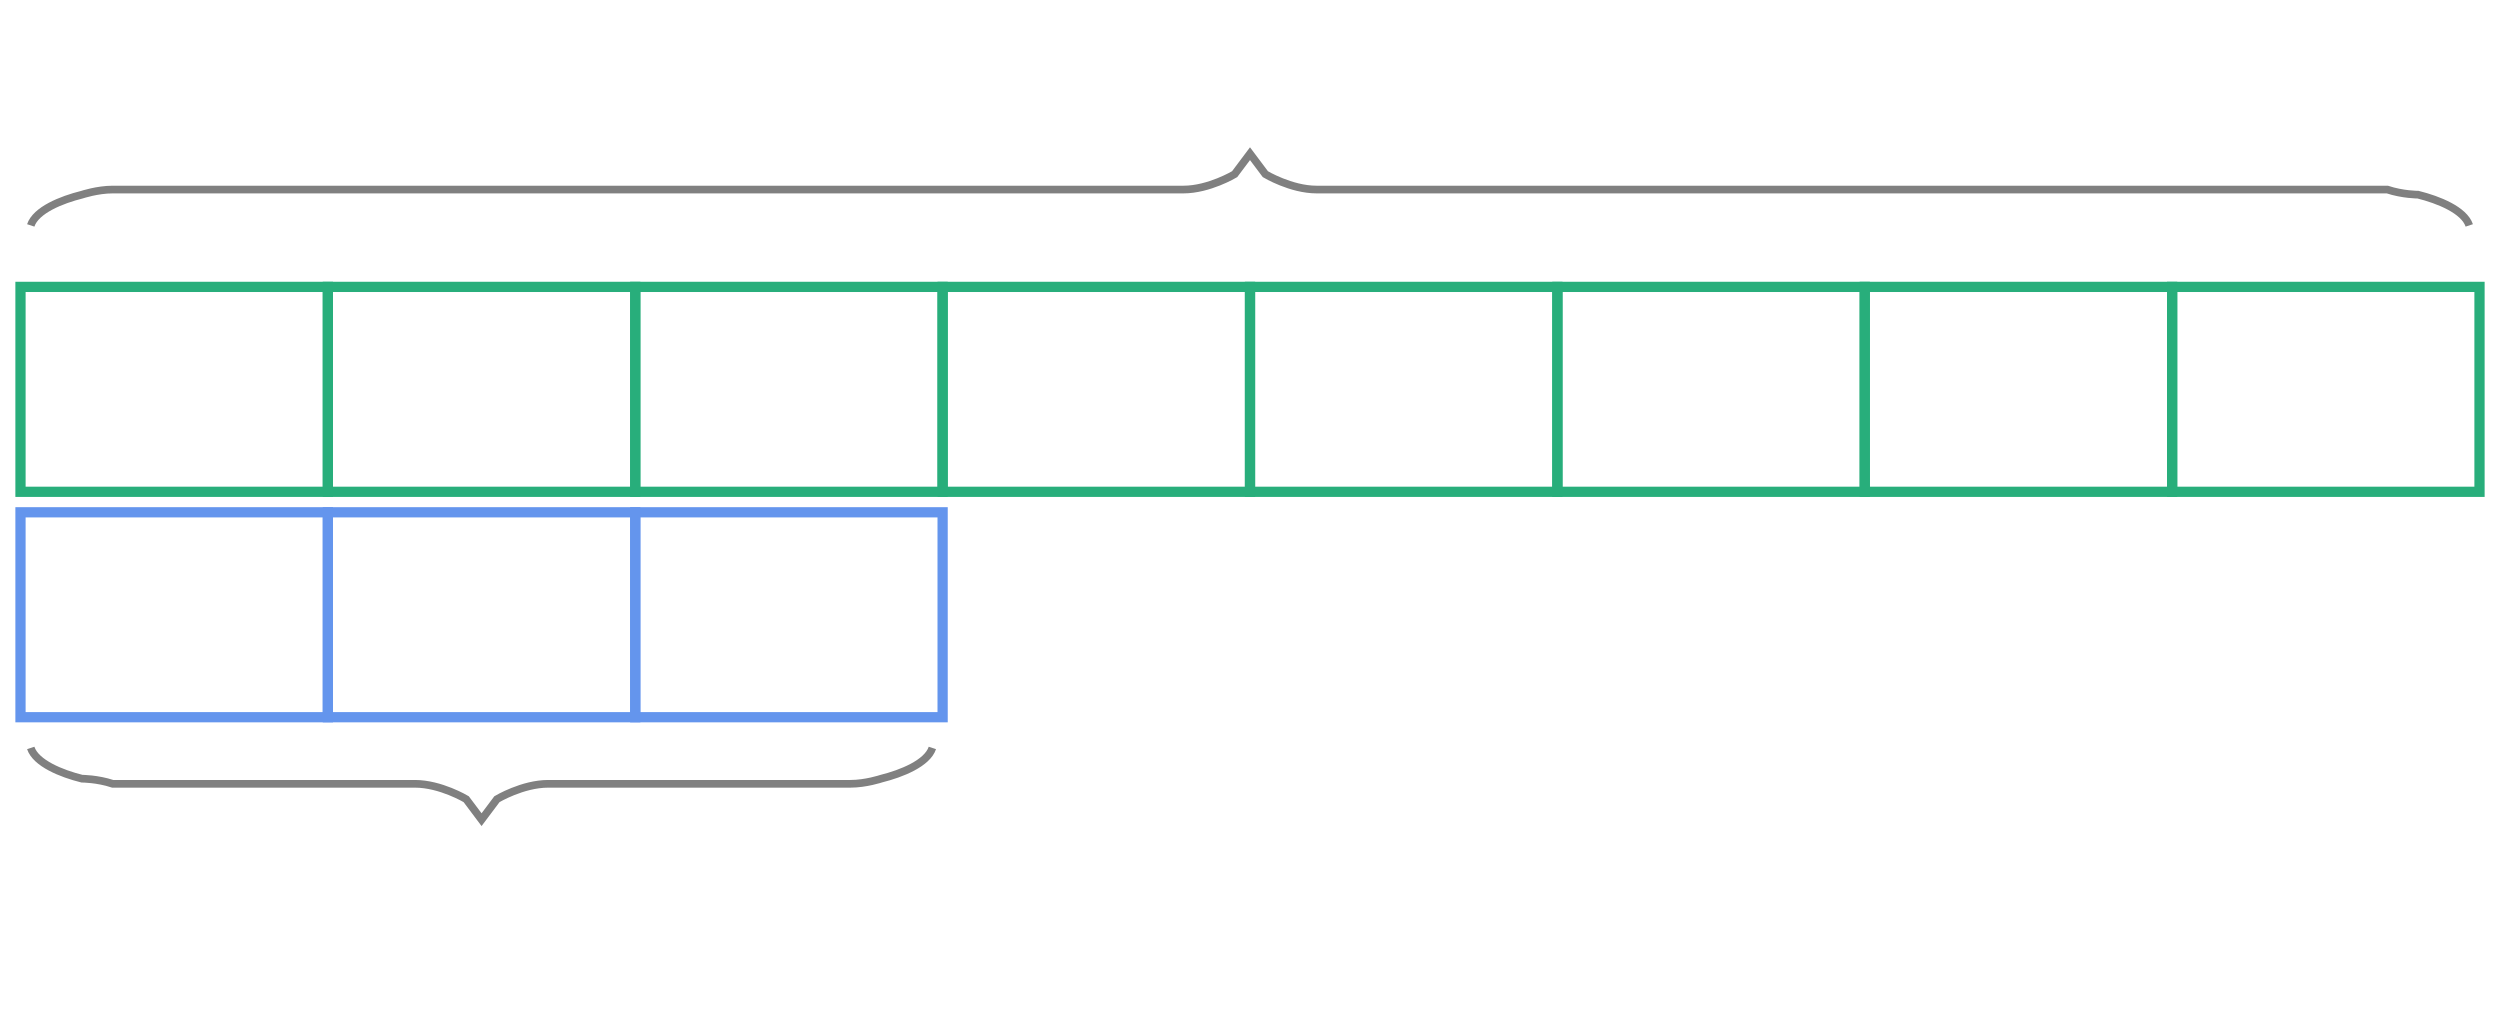 <svg xmlns="http://www.w3.org/2000/svg" version="1.1" width="488" height="200" viewBox="0 0 488 200"><defs/><path fill="none" stroke="#28ae7b" d="M 4,96 L 64,96 L 64,56 L 4,56 Z" style="stroke-width: 2px" stroke-width="2"/><path fill="none" stroke="#28ae7b" d="M 64,96 L 124,96 L 124,56 L 64,56 Z" style="stroke-width: 2px" stroke-width="2"/><path fill="none" stroke="#28ae7b" d="M 124,96 L 184,96 L 184,56 L 124,56 Z" style="stroke-width: 2px" stroke-width="2"/><path fill="none" stroke="#28ae7b" d="M 184,96 L 244,96 L 244,56 L 184,56 Z" style="stroke-width: 2px" stroke-width="2"/><path fill="none" stroke="#28ae7b" d="M 244,96 L 304,96 L 304,56 L 244,56 Z" style="stroke-width: 2px" stroke-width="2"/><path fill="none" stroke="#28ae7b" d="M 304,96 L 364,96 L 364,56 L 304,56 Z" style="stroke-width: 2px" stroke-width="2"/><path fill="none" stroke="#28ae7b" d="M 364,96 L 424,96 L 424,56 L 364,56 Z" style="stroke-width: 2px" stroke-width="2"/><path fill="none" stroke="#28ae7b" d="M 424,96 L 484,96 L 484,56 L 424,56 Z" style="stroke-width: 2px" stroke-width="2"/><path fill="none" stroke="#6495ed" d="M 4,140 L 64,140 L 64,100 L 4,100 Z" style="stroke-width: 2px" stroke-width="2"/><path fill="none" stroke="#6495ed" d="M 64,140 L 124,140 L 124,100 L 64,100 Z" style="stroke-width: 2px" stroke-width="2"/><path fill="none" stroke="#6495ed" d="M 124,140 L 184,140 L 184,100 L 124,100 Z" style="stroke-width: 2px" stroke-width="2"/><path fill="none" stroke="#808080" d="M 6,44 C 7,41 12,39 16,38 C 16,38 19,37 22,37 L 231,37 C 236,37 241,34 241,34 L 244,30 L 247,34 S 252,37 257,37 L 466,37 C 469,38 472,38 472,38 C 476,39 481,41 482,44" transform="" style="stroke-width: 1.5px" stroke-width="1.5"/><path fill="none" stroke="#808080" d="M 6,160 C 7,157 12,155 16,154 C 16,154 19,153 22,153 L 81,153 C 86,153 91,150 91,150 L 94,146 L 97,150 S 102,153 107,153 L 166,153 C 169,154 172,154 172,154 C 176,155 181,157 182,160" transform="rotate(180 94 153)" style="stroke-width: 1.5px" stroke-width="1.5"/></svg>
